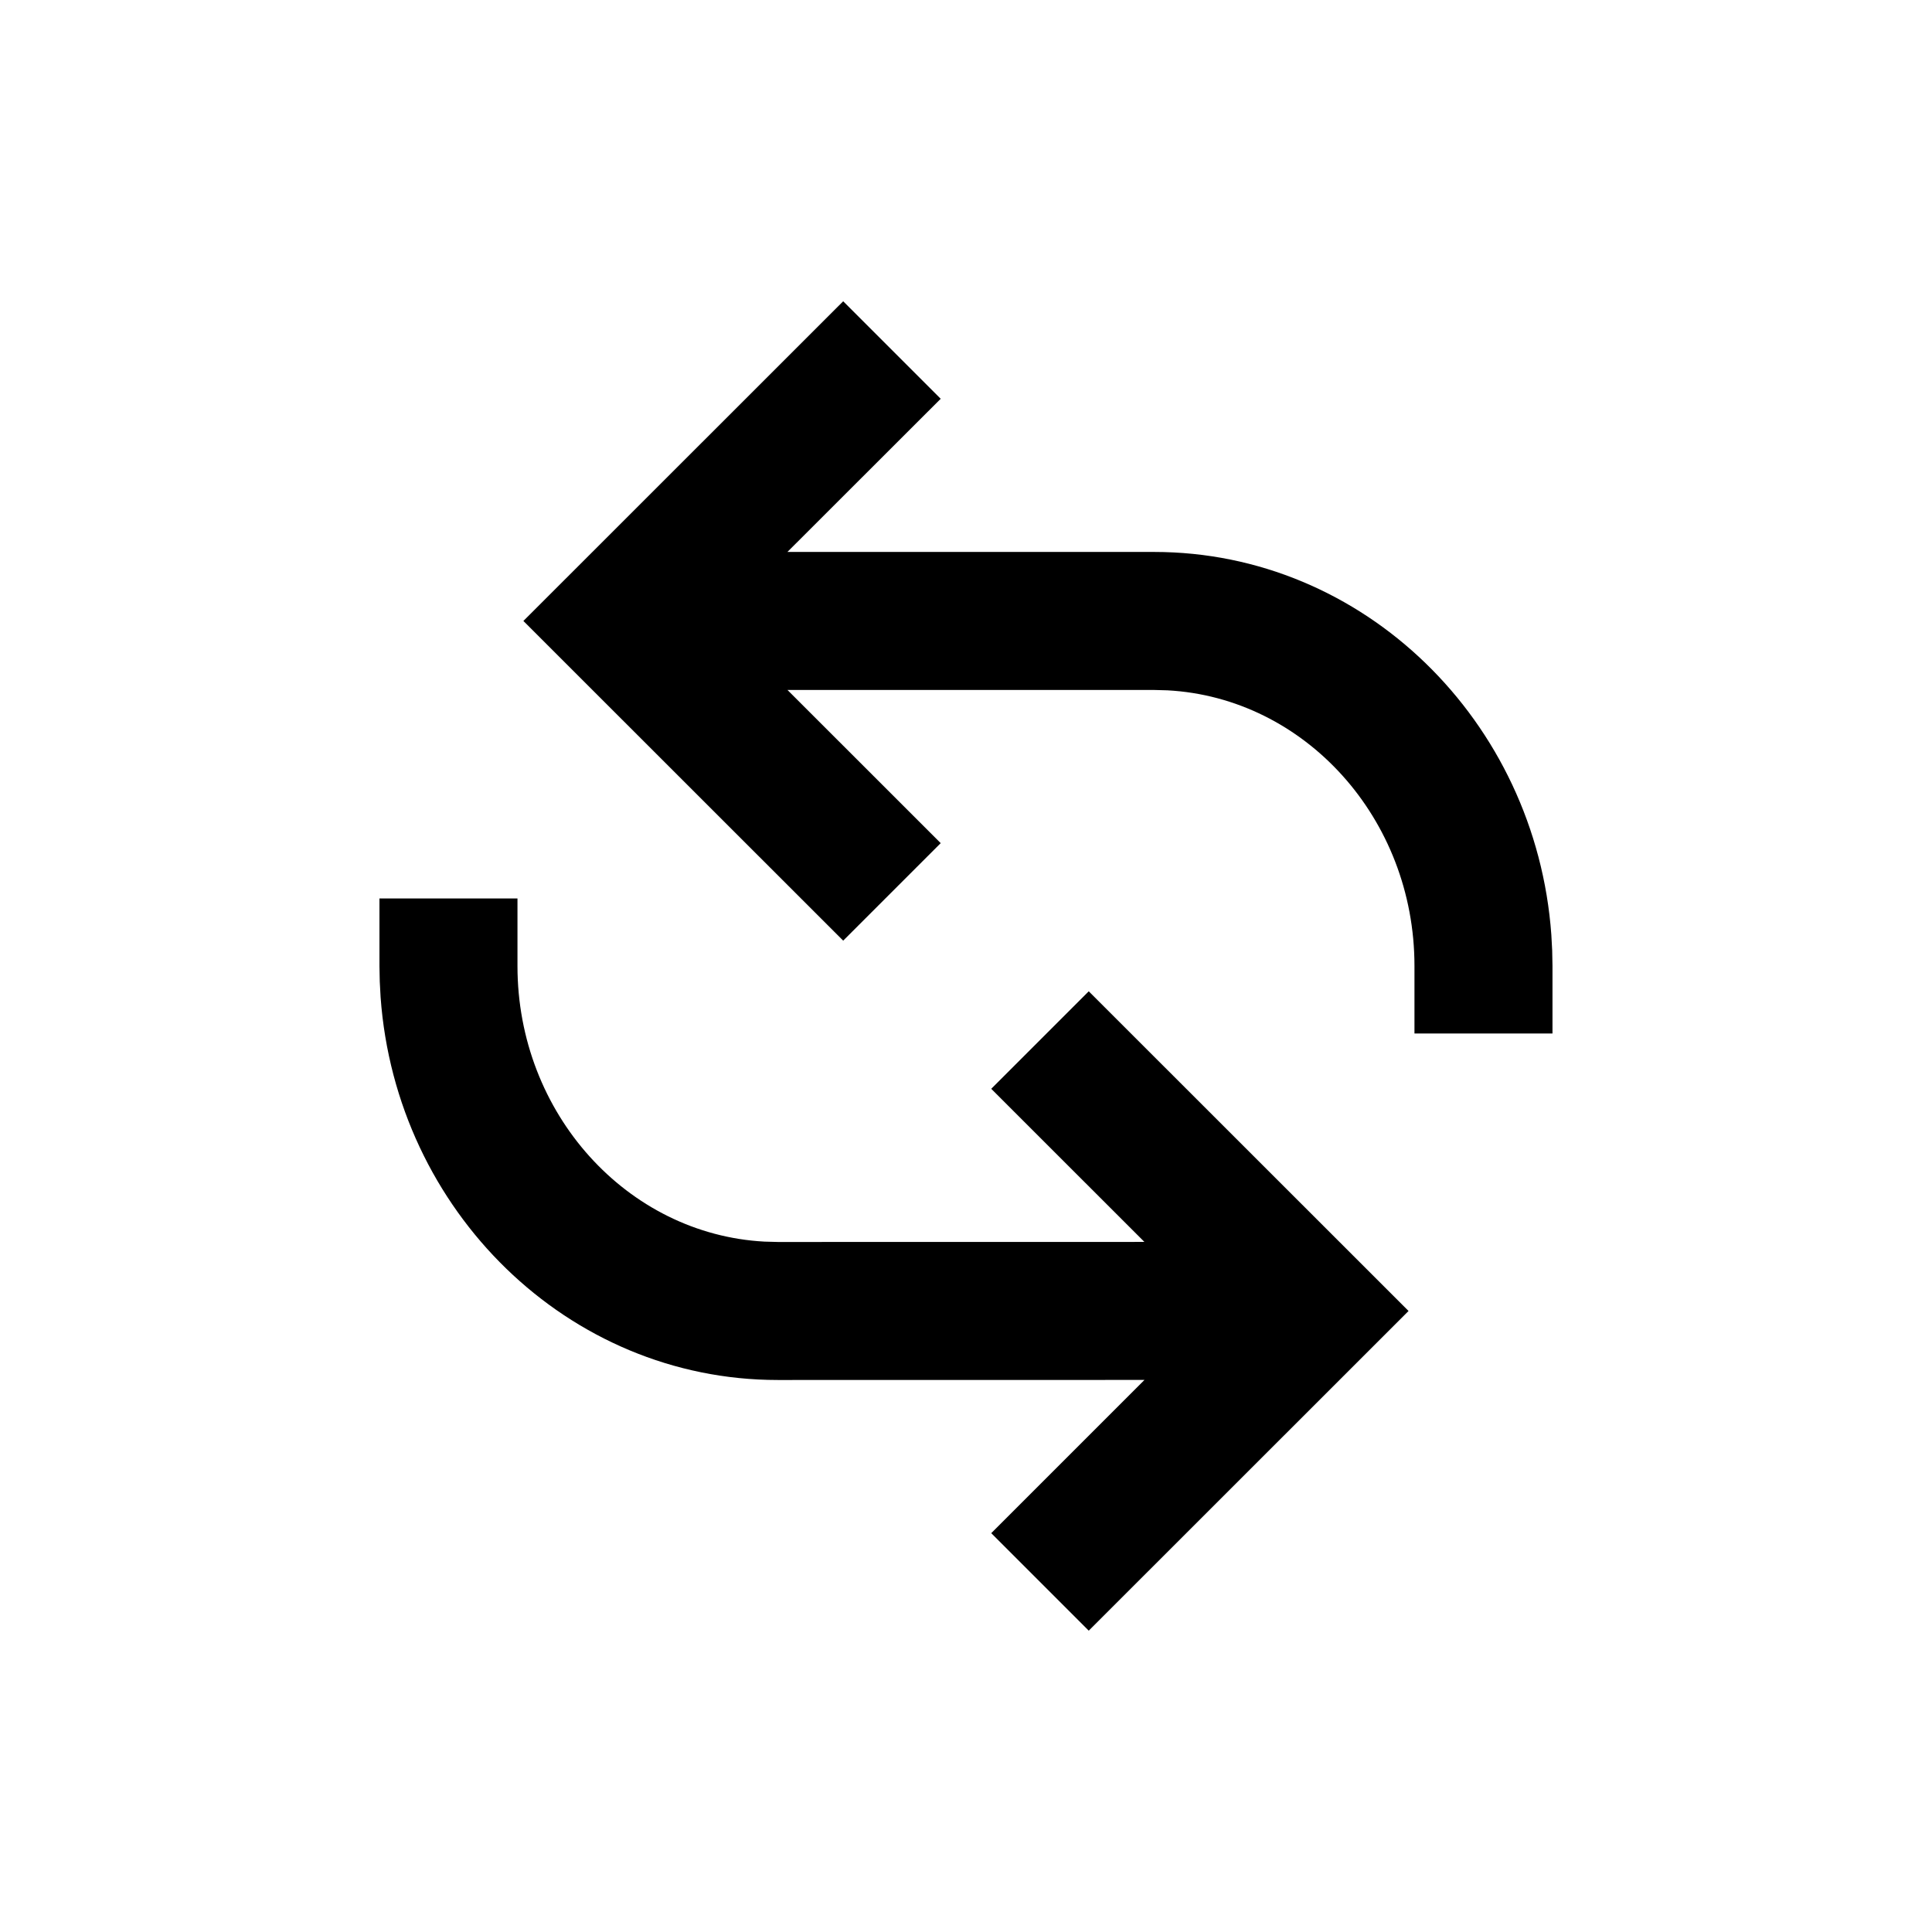 <?xml version="1.0" encoding="UTF-8"?>
<svg viewBox="0 0 32 32" version="1.1" xmlns="http://www.w3.org/2000/svg" xmlns:xlink="http://www.w3.org/1999/xlink">
<title>flip_sp</title>
<path d="M8.571 14.881v1.119c0 2.445 1.819 4.443 4.090 4.565l0.221 0.006 6.073-0.001-2.537-2.536 1.615-1.615 5.297 5.295-5.297 5.295-1.615-1.615 2.538-2.538-6.074 0.001c-3.473 0-6.323-2.802-6.578-6.34l-0.014-0.26-0.005-0.257v-1.119h2.286zM13.966 4.99l1.615 1.615-2.539 2.537h6.074c3.474 0 6.324 2.802 6.579 6.34l0.014 0.26 0.005 0.257v1.119h-2.286v-1.119c0-2.445-1.819-4.443-4.091-4.565l-0.221-0.006h-6.073l2.538 2.537-1.615 1.615-5.297-5.295 5.297-5.295z"></path>
</svg>
